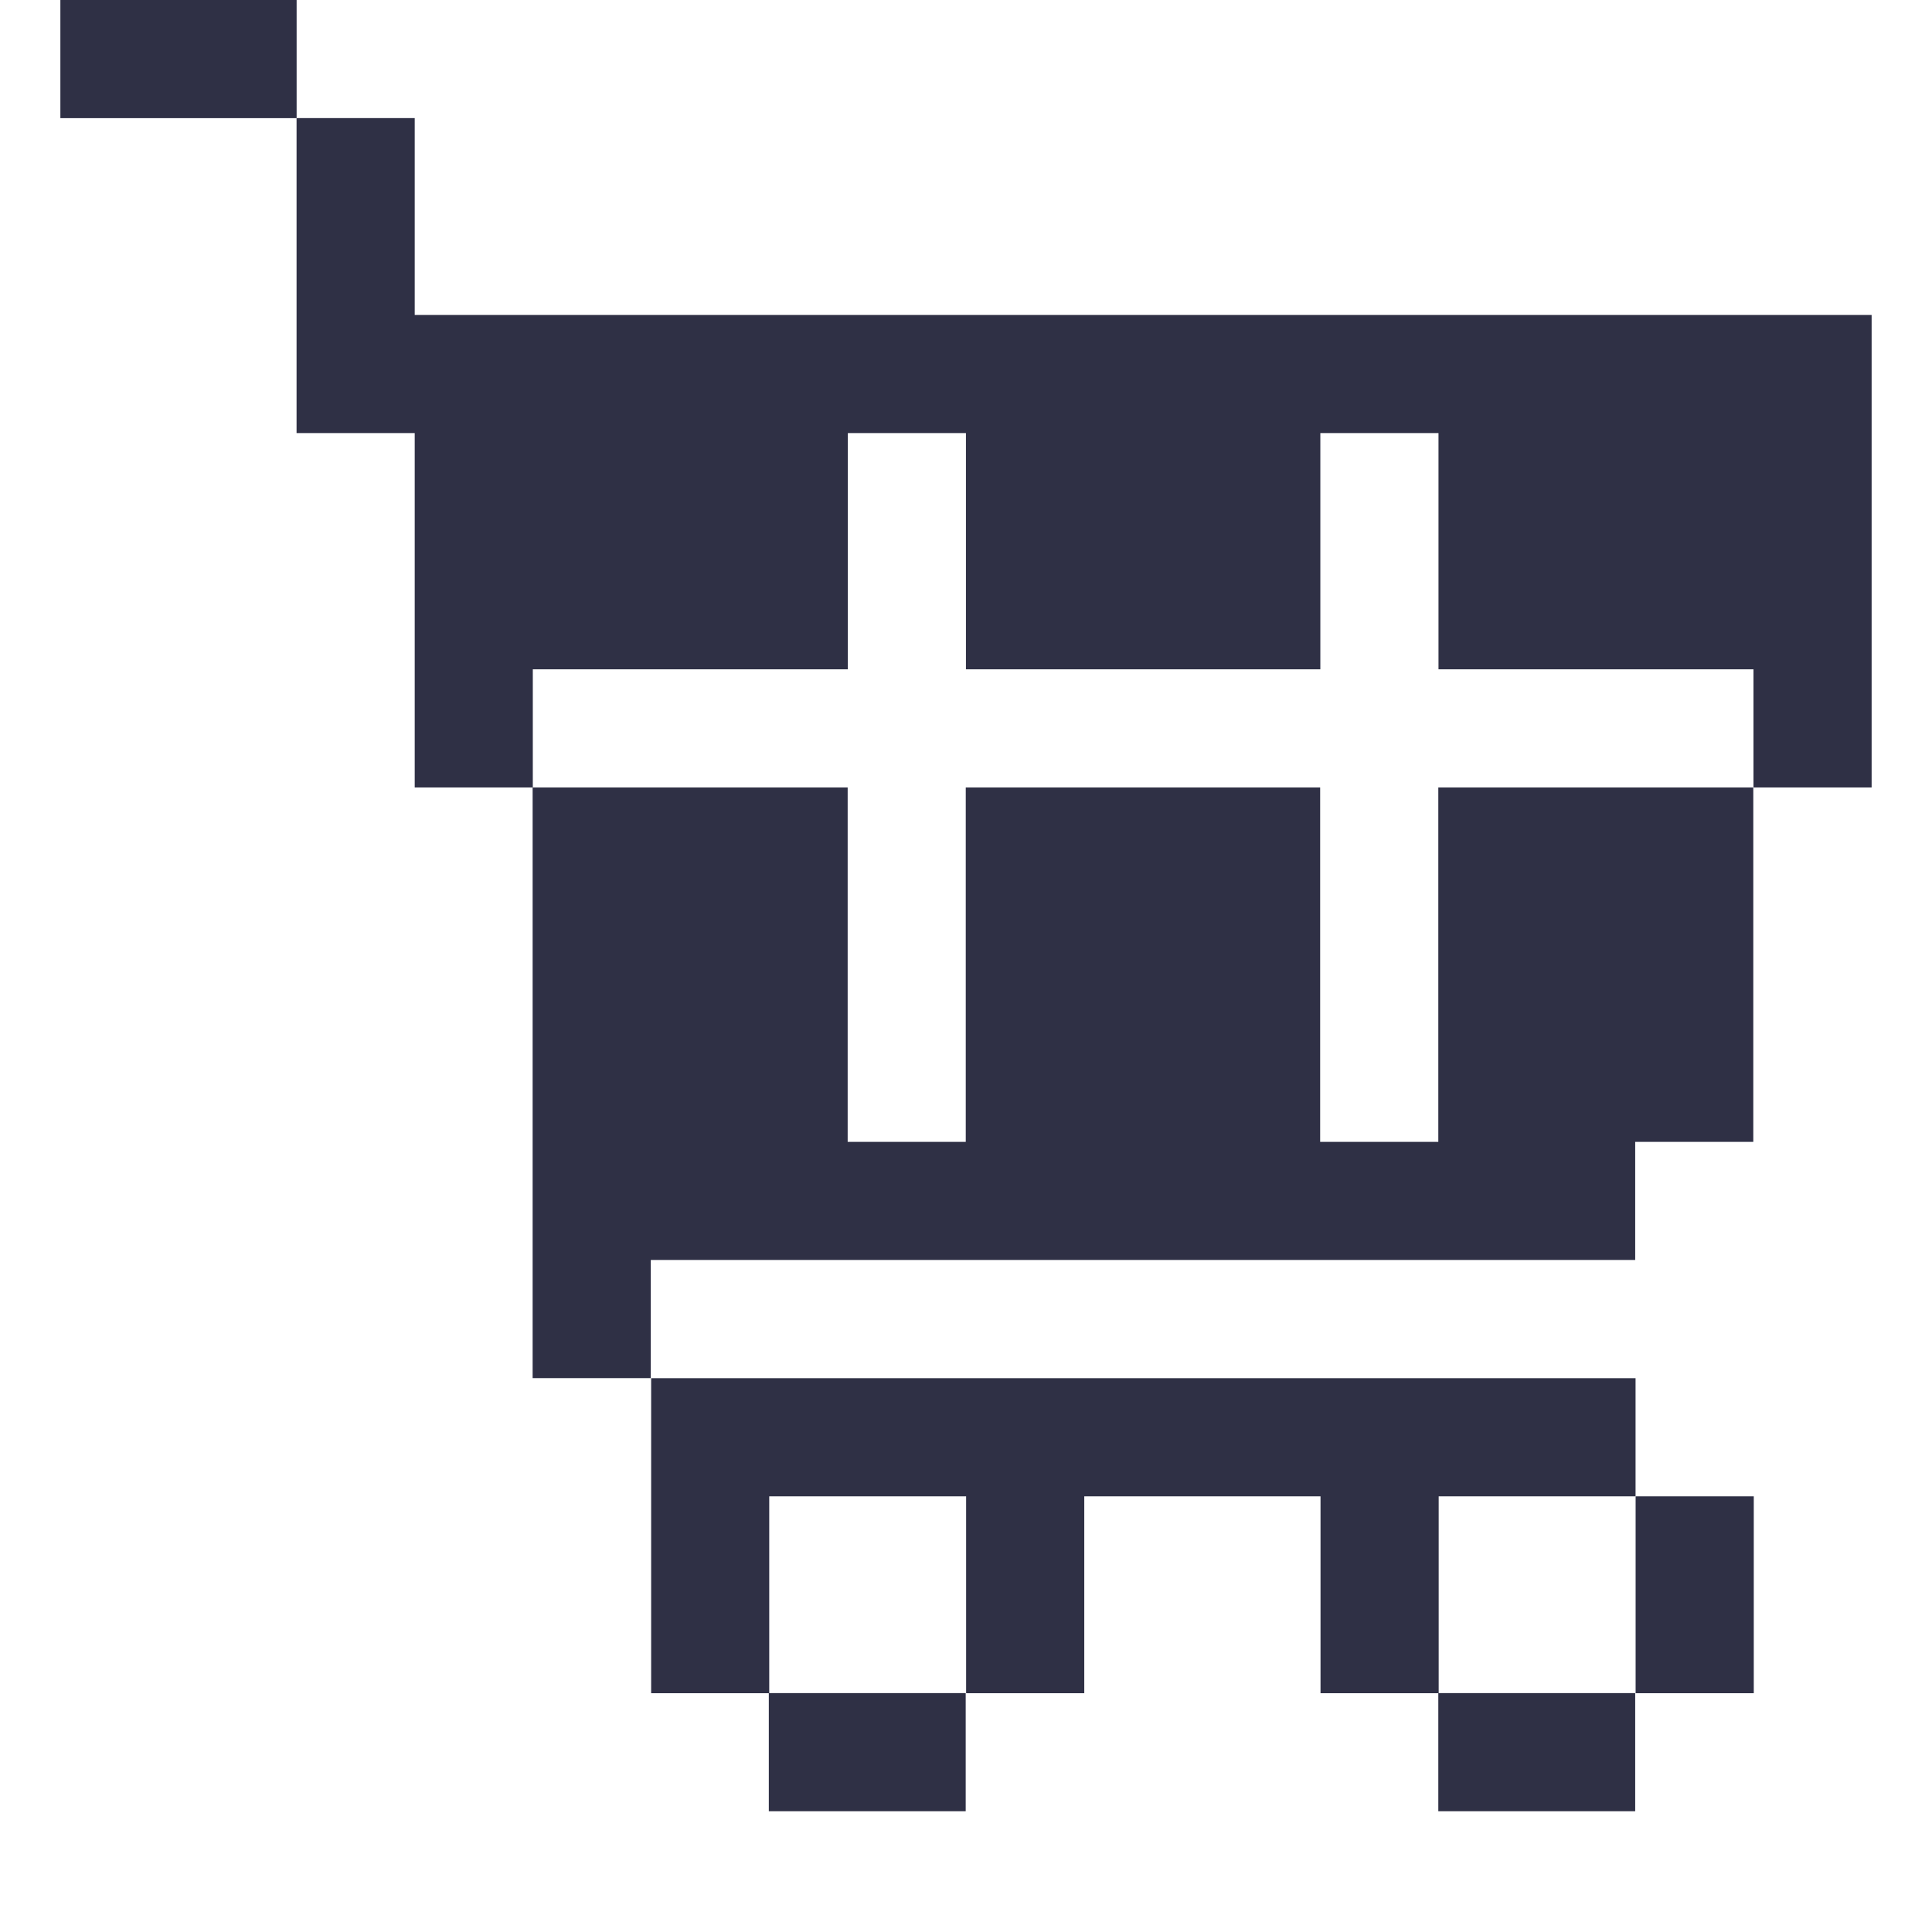 <svg width="32" height="32" viewBox="0 0 32 32" fill="none" xmlns="http://www.w3.org/2000/svg">
<path d="M4.913 0H1V1.957H4.913V0Z" fill="#2F3045"/>
<path d="M15.995 28.043H12.734V30H15.995V28.043Z" fill="#2F3045"/>
<path d="M27.084 28.043H23.823V30H27.084V28.043Z" fill="#2F3045"/>
<path d="M29.048 24.784H27.091V28.045H29.048V24.784Z" fill="#2F3045"/>
<path d="M10.785 22.827V28.045H12.741V24.784H16.002V28.045H17.959V24.784H21.872V28.045H23.829V24.784H27.09V22.827H10.785Z" fill="#2F3045"/>
<path d="M6.869 5.217V1.956H4.912V7.173H6.869V13.043H8.825V11.086H14.043V7.173H15.999V11.086H21.869V7.173H23.826V11.086H29.043V13.043H31V5.217H6.869Z" fill="#2F3045"/>
<path d="M23.823 13.043V18.913H21.866V13.043H15.996V18.913H14.04V13.043H8.822V22.826H10.779V20.869H27.084V18.913H29.04V13.043H23.823Z" fill="#2F3045"/>
</svg>

